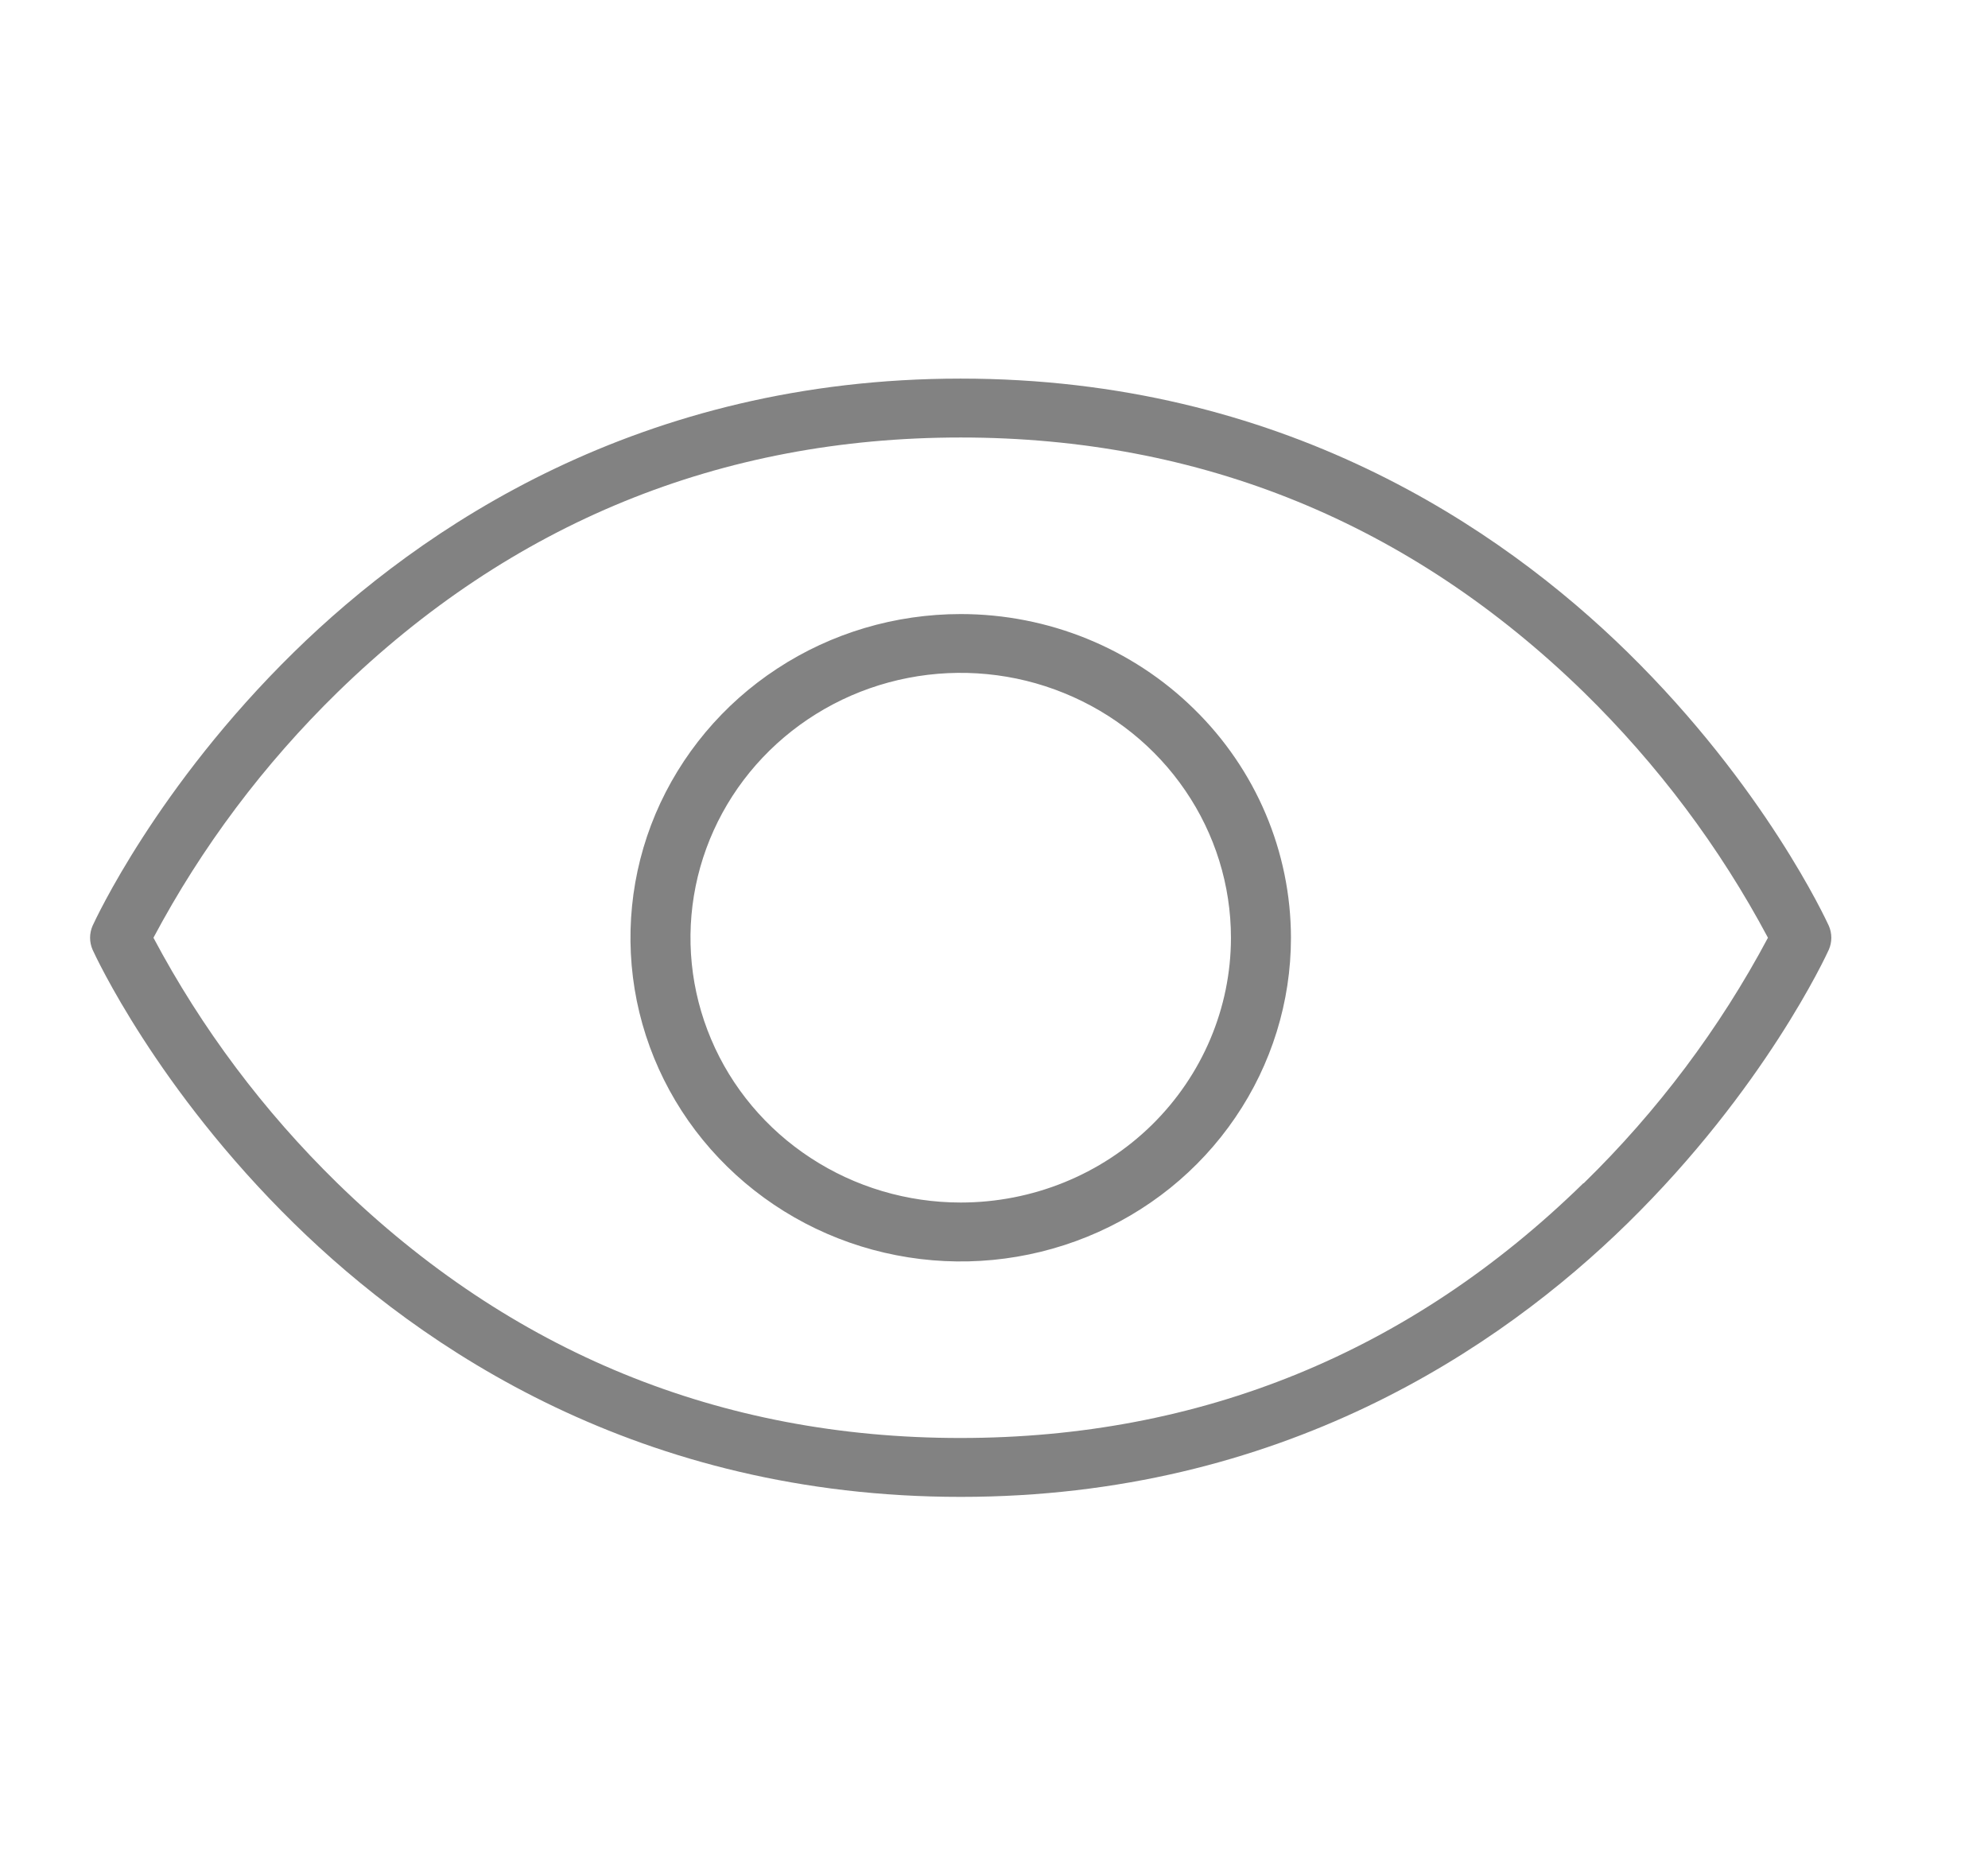 <svg width="16" height="15" viewBox="0 0 16 15" fill="none" xmlns="http://www.w3.org/2000/svg">
<g id="ph:eye-thin">
<path id="Vector" d="M14.719 7.451C14.698 7.406 14.204 6.332 13.098 5.248C12.073 4.244 10.311 3.047 7.732 3.047C5.153 3.047 3.391 4.244 2.366 5.248C1.26 6.332 0.766 7.406 0.745 7.451C0.732 7.481 0.725 7.514 0.725 7.547C0.725 7.58 0.732 7.613 0.745 7.643C0.766 7.689 1.26 8.762 2.366 9.846C3.393 10.853 5.153 12.047 7.732 12.047C10.311 12.047 12.073 10.85 13.098 9.846C14.204 8.762 14.698 7.689 14.719 7.643C14.732 7.613 14.739 7.58 14.739 7.547C14.739 7.514 14.732 7.481 14.719 7.451ZM12.743 9.523C11.35 10.885 9.662 11.573 7.729 11.573C5.797 11.573 4.112 10.883 2.716 9.523C2.122 8.943 1.622 8.276 1.235 7.547C1.623 6.817 2.123 6.151 2.718 5.57C4.114 4.21 5.799 3.521 7.732 3.521C9.665 3.521 11.35 4.21 12.746 5.57C13.34 6.151 13.841 6.818 14.229 7.547C13.841 8.276 13.34 8.943 12.746 9.523H12.743ZM7.732 4.942C7.206 4.942 6.692 5.094 6.255 5.381C5.818 5.667 5.478 6.074 5.276 6.55C5.075 7.026 5.023 7.55 5.125 8.055C5.228 8.561 5.481 9.025 5.853 9.389C6.224 9.753 6.698 10.002 7.213 10.102C7.729 10.203 8.263 10.151 8.749 9.954C9.235 9.757 9.65 9.423 9.942 8.994C10.234 8.566 10.39 8.062 10.39 7.547C10.389 6.856 10.109 6.194 9.61 5.706C9.112 5.217 8.437 4.942 7.732 4.942ZM7.732 9.678C7.302 9.678 6.881 9.553 6.524 9.319C6.166 9.085 5.887 8.752 5.723 8.363C5.558 7.973 5.515 7.545 5.599 7.131C5.683 6.718 5.89 6.338 6.194 6.04C6.498 5.742 6.886 5.538 7.308 5.456C7.729 5.374 8.167 5.416 8.564 5.578C8.961 5.739 9.301 6.012 9.54 6.363C9.779 6.713 9.907 7.125 9.907 7.547C9.907 8.112 9.677 8.654 9.27 9.054C8.862 9.454 8.309 9.678 7.732 9.678Z" fill="#828282"/>
</g>
</svg>
